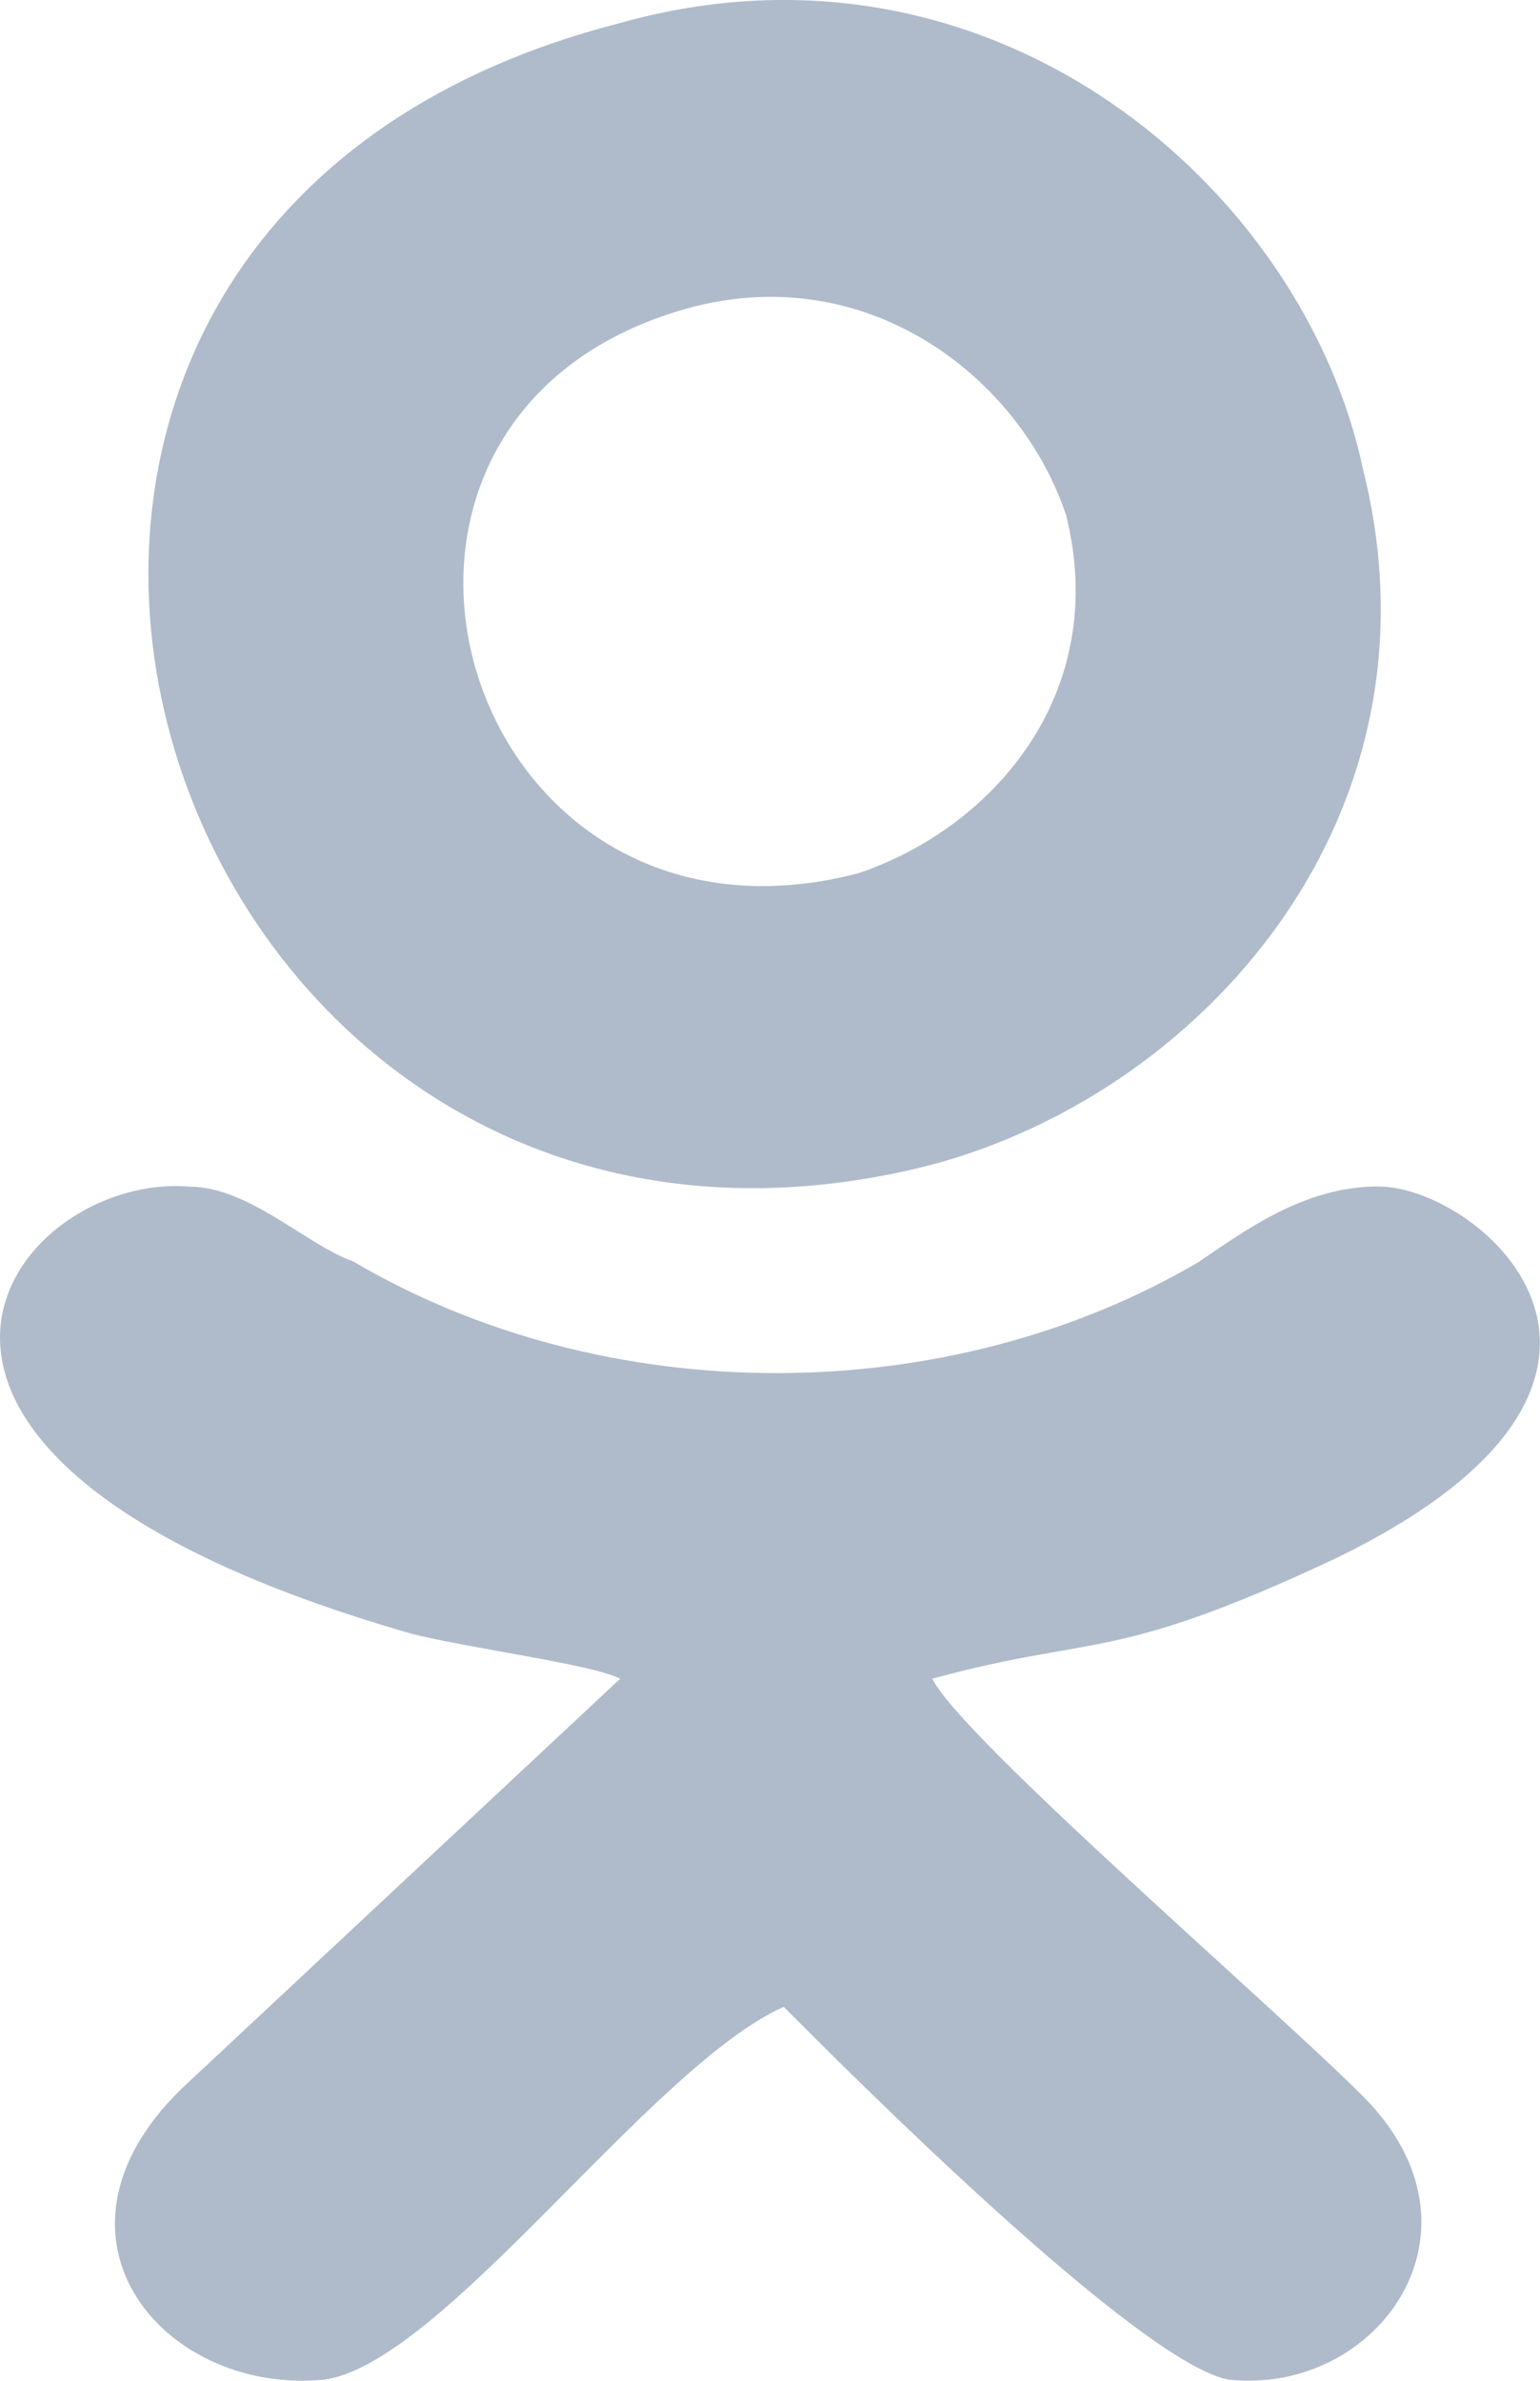 <svg xmlns="http://www.w3.org/2000/svg" viewBox="0 0 11 17"><path fill="#AFBBCA" d="M6.448 8.366c2.016-.426 3.927-2.45 3.29-5.006C9.314 1.336 7.085-.581 4.431.164c-5.837 1.492-3.396 9.373 2.017 8.202zM4.962 2.188c1.274-.32 2.335.533 2.653 1.491.319 1.278-.53 2.237-1.486 2.557-2.865.745-4.033-3.302-1.167-4.048zM8.57 9.005c.318-.213.743-.533 1.273-.533.743 0 2.335 1.385-.318 2.663-1.592.746-1.698.533-2.866.852.212.426 2.441 2.343 3.078 2.983.955.958.106 2.13-.955 2.023-.637-.106-2.76-2.237-3.184-2.663-.955.426-2.441 2.557-3.29 2.663-1.168.107-2.123-1.065-.956-2.13l3.078-2.876c-.212-.106-1.061-.213-1.486-.32-4.456-1.277-2.864-3.3-1.591-3.194.425 0 .85.426 1.168.533 1.804 1.065 4.245 1.065 6.05 0z"/></svg>